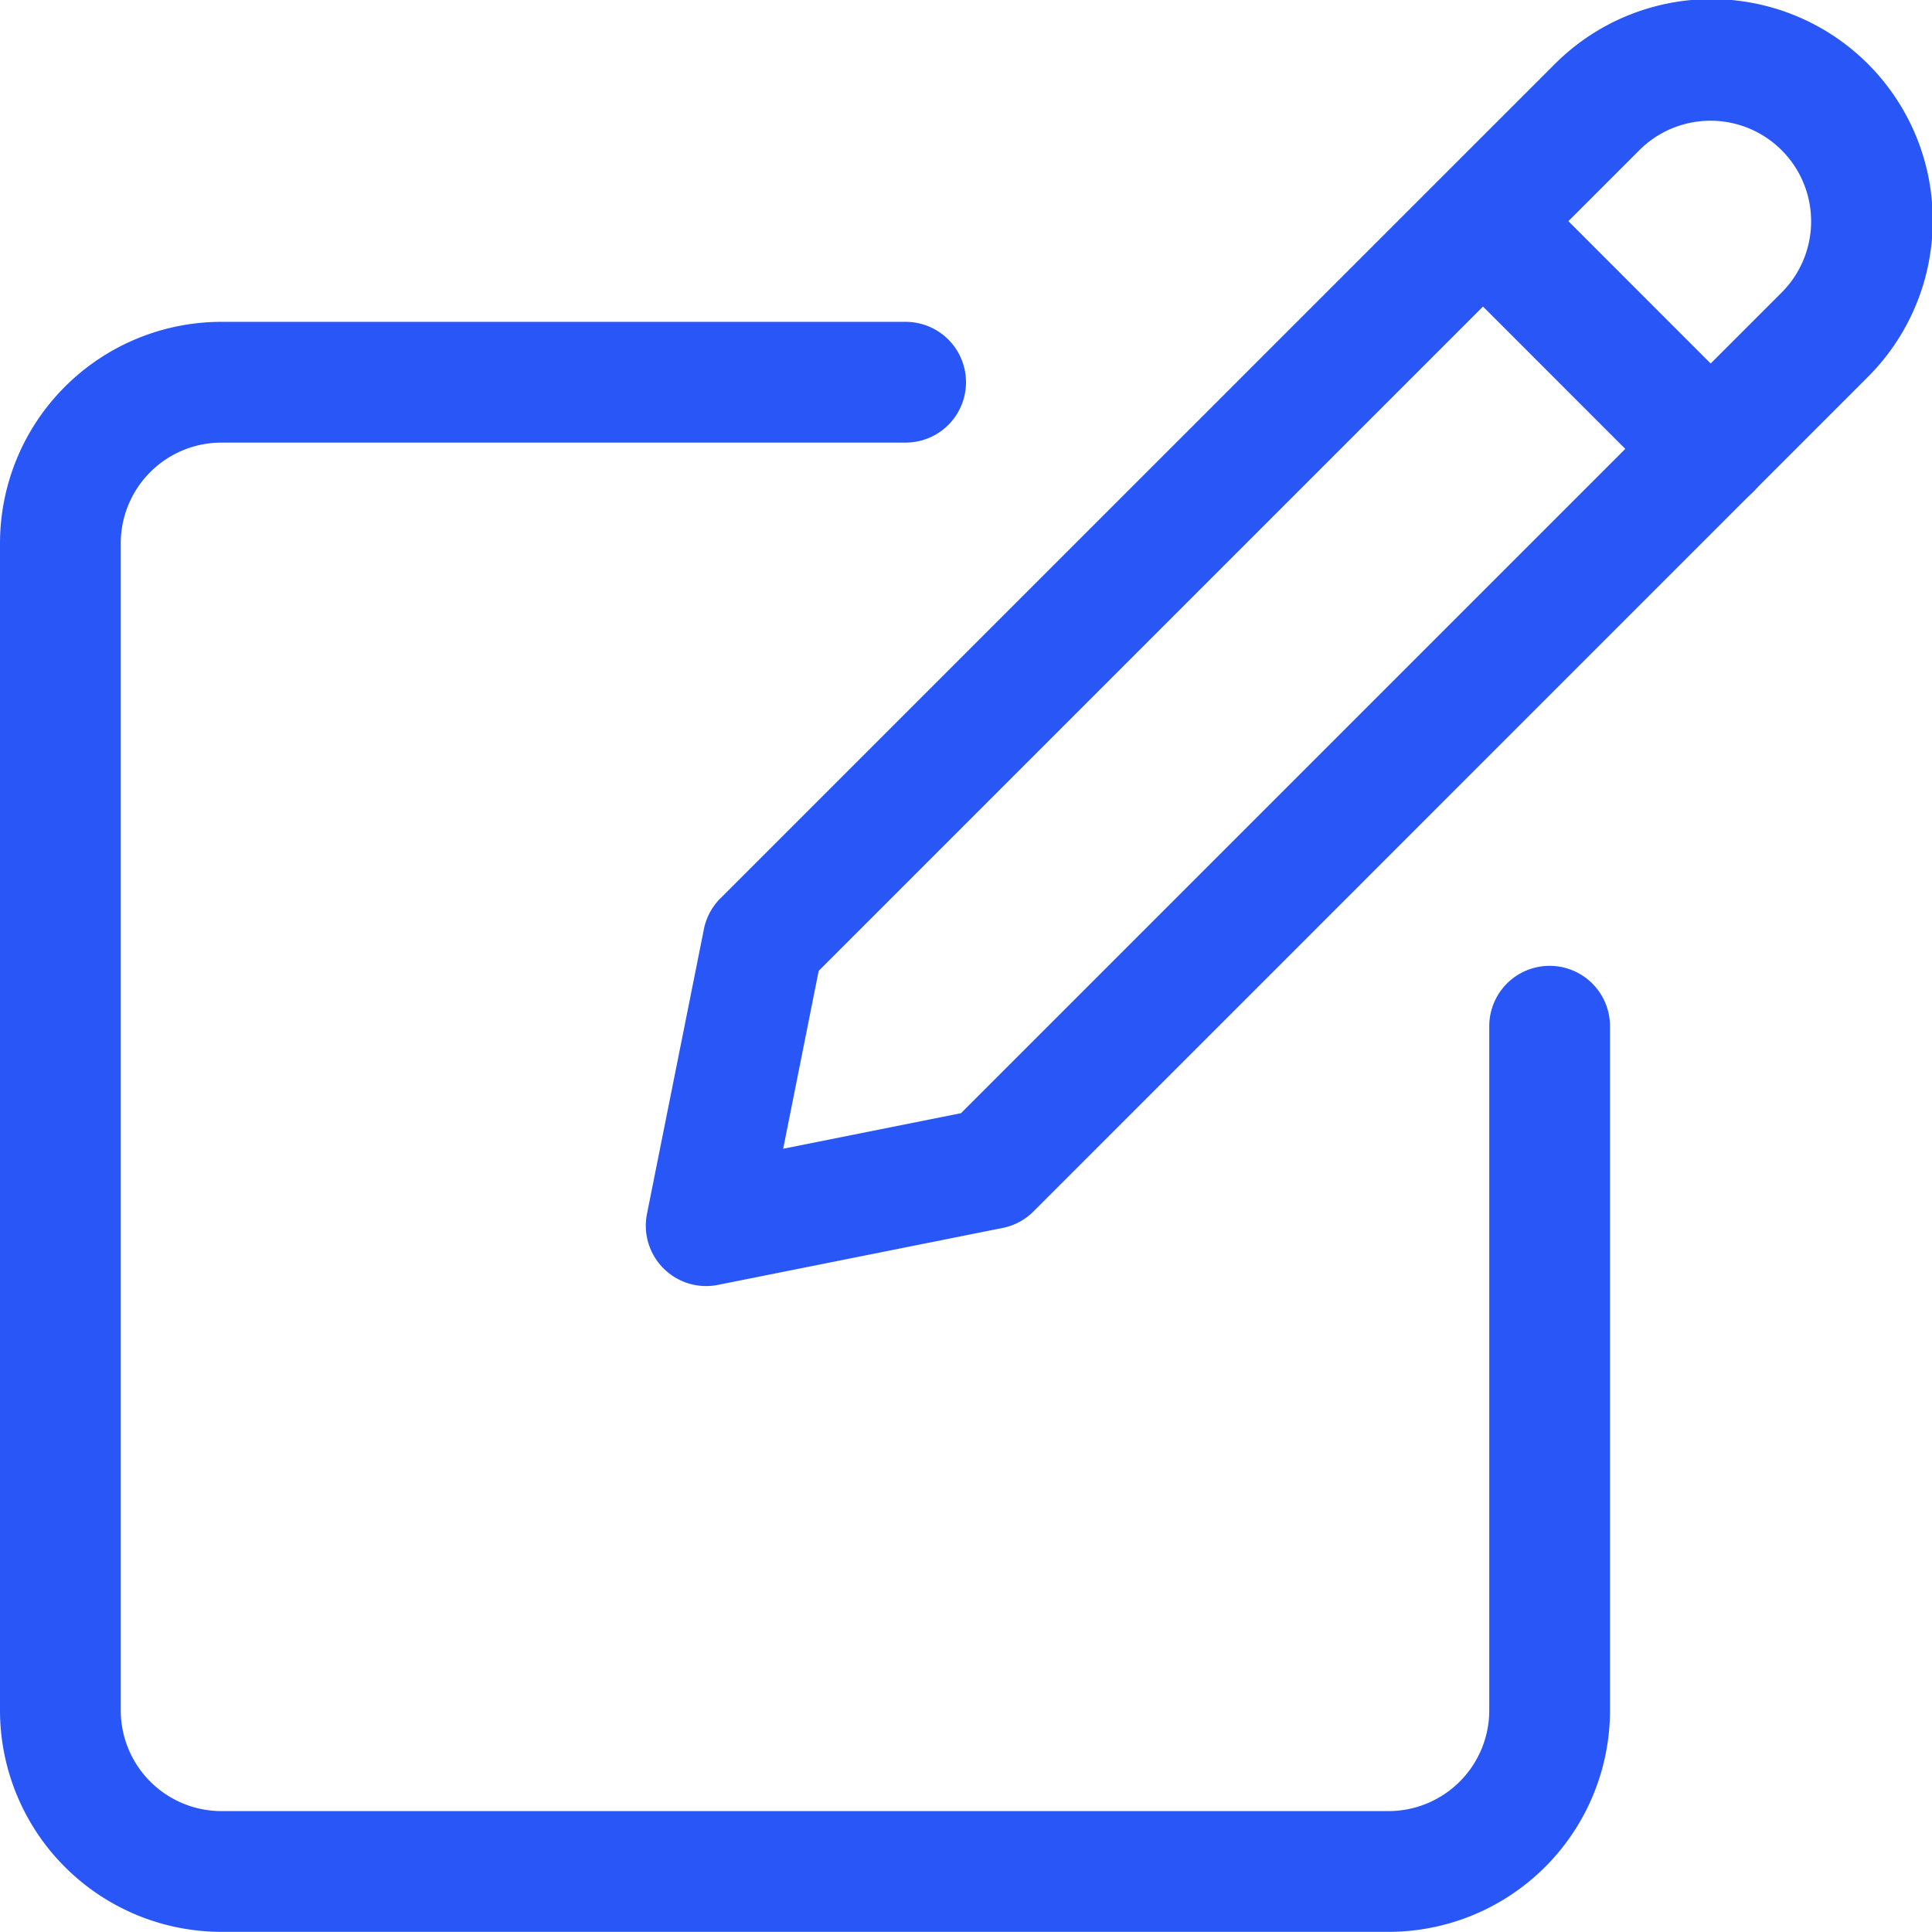 <svg xmlns="http://www.w3.org/2000/svg" width="512" height="511.958" viewBox="0 0 512 511.958">
  <g id="edit" transform="translate(0 0.002)">
    <path id="Path_1" data-name="Path 1" d="M368,511.957H58.668A58.717,58.717,0,0,1,0,453.289V143.957A58.717,58.717,0,0,1,58.668,85.289H240a16,16,0,0,1,0,32H58.668A26.705,26.705,0,0,0,32,143.957V453.289a26.705,26.705,0,0,0,26.668,26.668H368a26.705,26.705,0,0,0,26.668-26.668V271.957a16,16,0,0,1,32,0V453.289A58.717,58.717,0,0,1,368,511.957Zm0,0" fill="#2956f7"/>
    <path id="Path_2" data-name="Path 2" d="M187.137,340.82a16,16,0,0,1-15.68-19.137l15.082-75.434a15.953,15.953,0,0,1,4.371-8.172L411.863,17.152A58.65,58.65,0,1,1,494.8,100.1L273.879,321.046a15.886,15.886,0,0,1-8.172,4.371L190.293,340.5a15.764,15.764,0,0,1-3.156.32Zm75.434-31.082h0Zm-45.609-52.457-9.41,47.145L254.676,295,472.192,77.484a26.67,26.67,0,0,0-37.715-37.719Zm0,0" fill="#2956f7"/>
    <path id="Path_3" data-name="Path 3" d="M453.332,134.977a15.87,15.87,0,0,1-11.3-4.7L381.7,69.93A16.005,16.005,0,0,1,404.332,47.3l60.328,60.352a16.012,16.012,0,0,1-11.328,27.328Zm0,0" fill="#2956f7"/>
  </g>
</svg>

